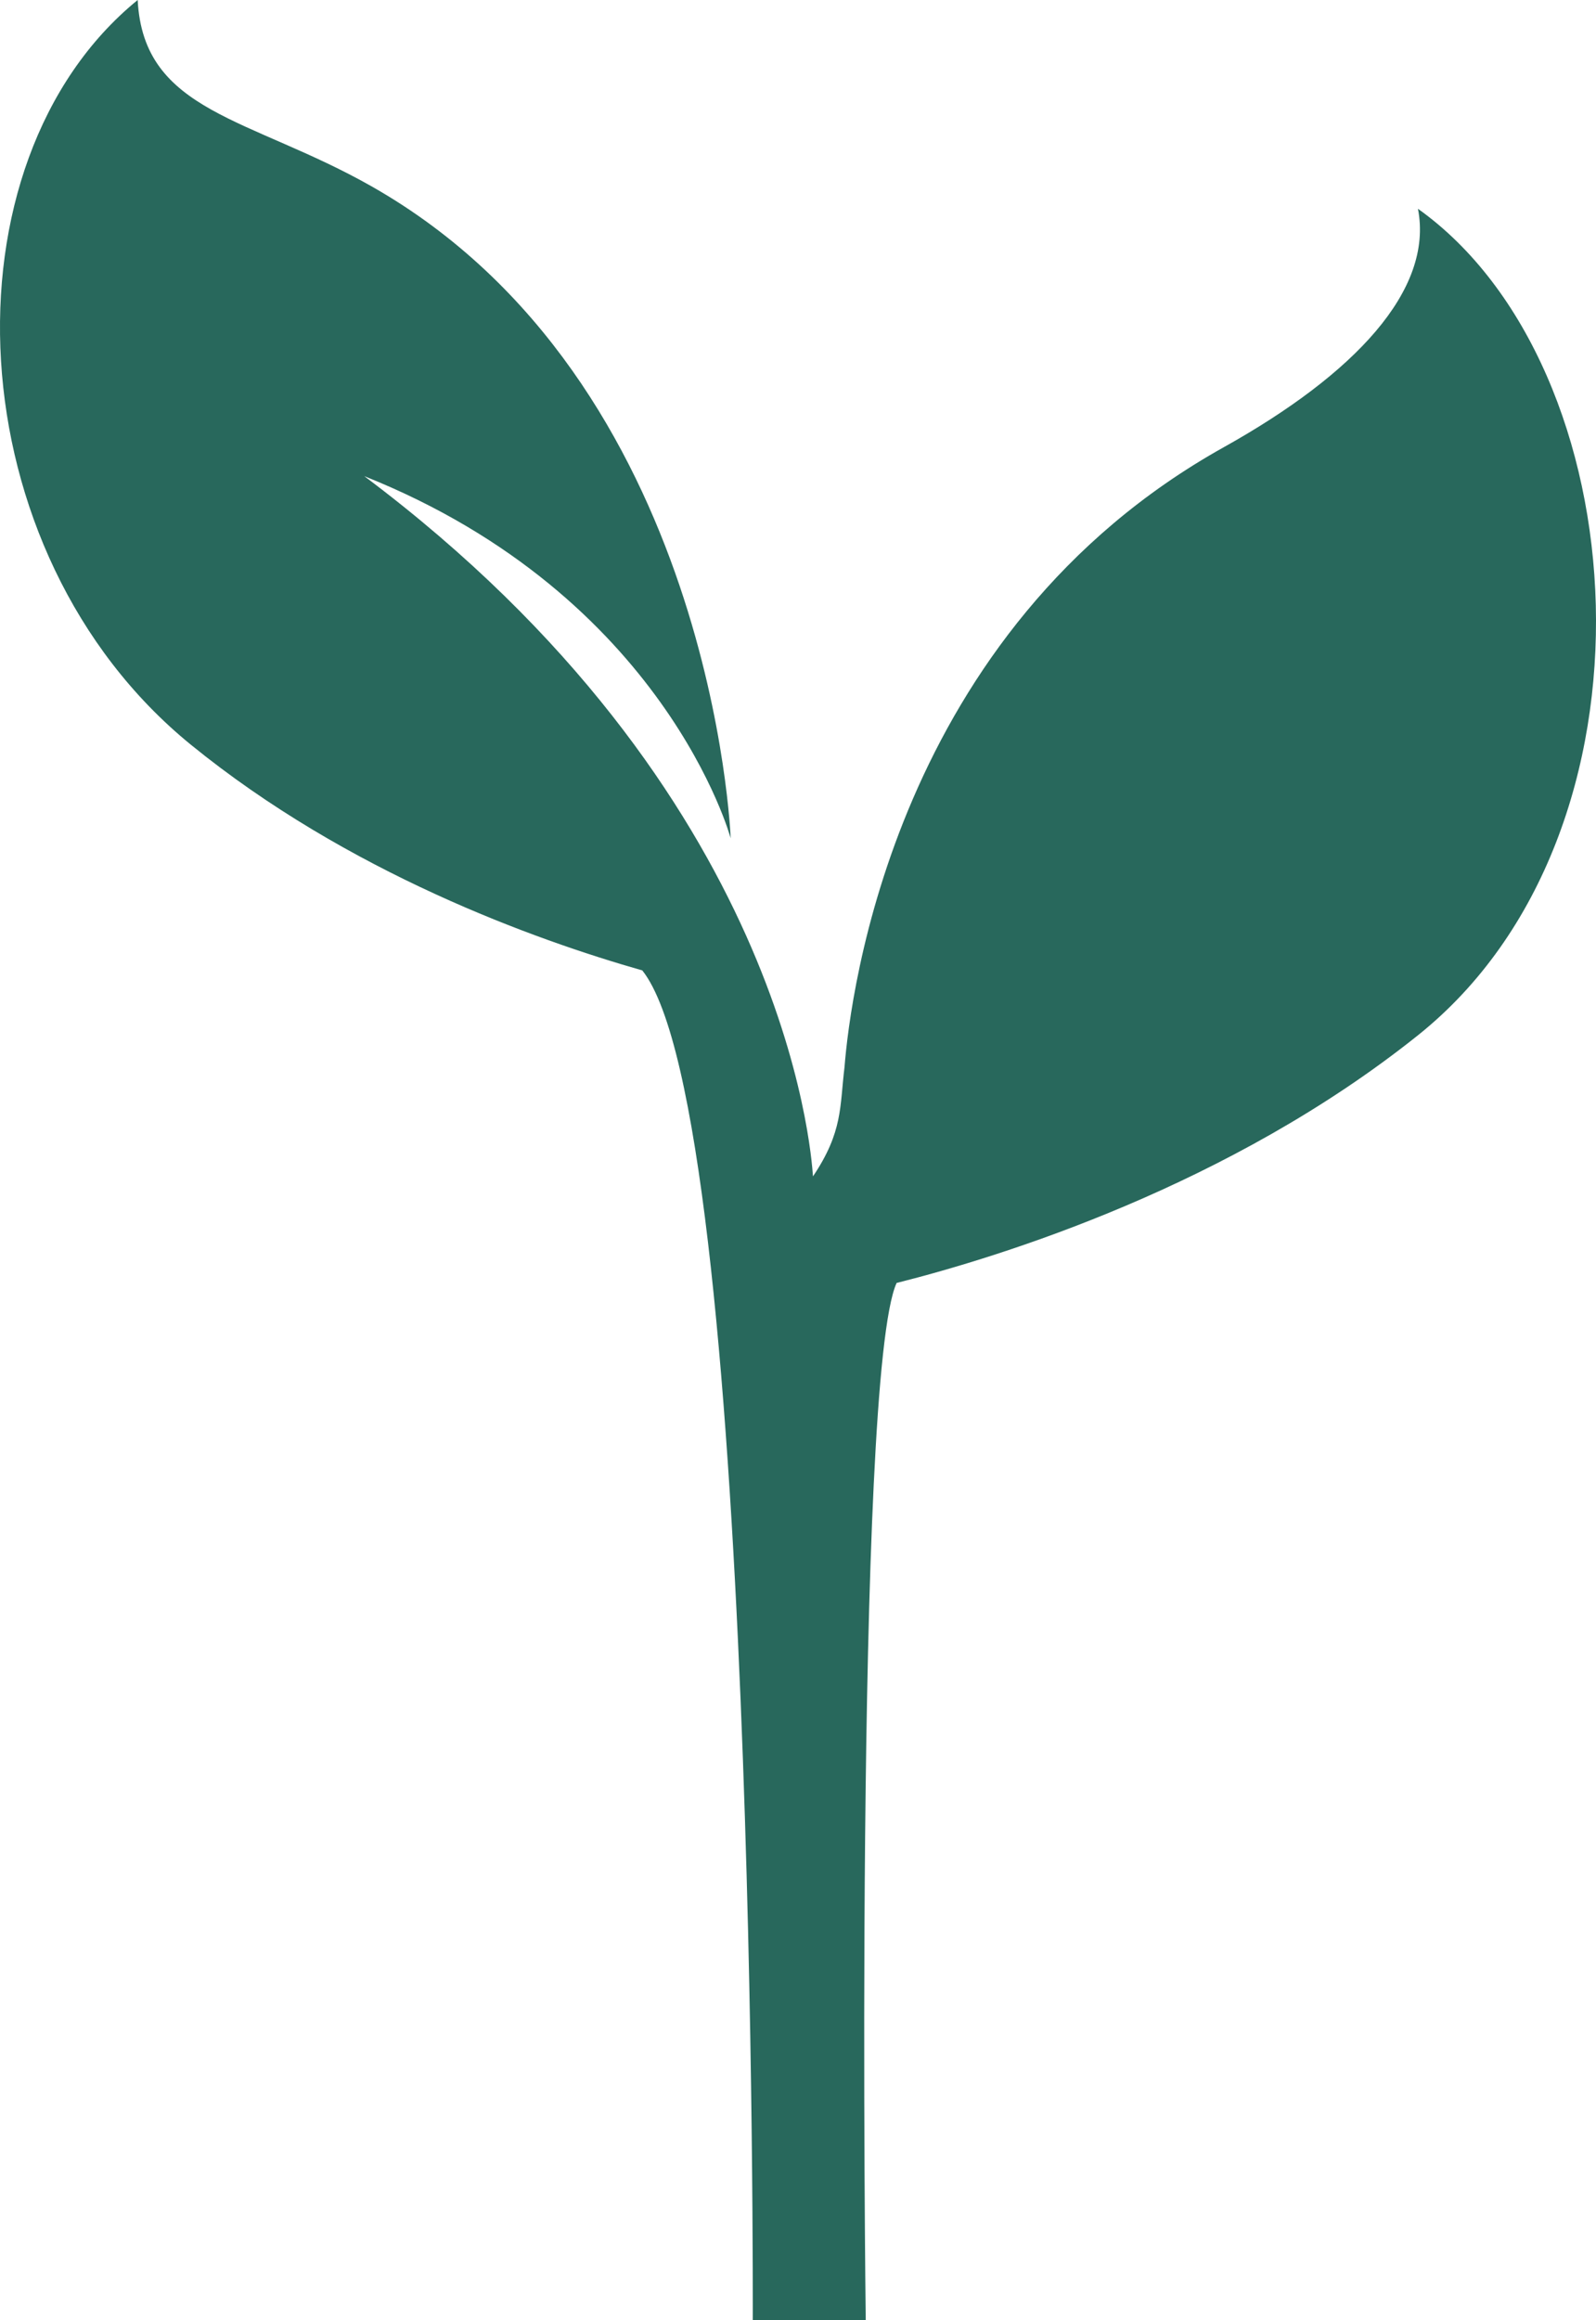 <svg version="1.1" id="图层_1" x="0px" y="0px" width="57.844px" height="84.036px" viewBox="0 0 57.844 84.036" enable-background="new 0 0 57.844 84.036" xml:space="preserve" xmlns="http://www.w3.org/2000/svg" xmlns:xlink="http://www.w3.org/1999/xlink" xmlns:xml="http://www.w3.org/XML/1998/namespace">
  <path fill="#28685C" d="M51.391,7.562c0.576,2.956-2.313,6.001-7.037,8.637c-11.913,6.645-13.537,19.799-13.747,22.463
	c-0.175,1.42-0.05,2.326-1.142,3.949c-0.066-0.908-0.982-13.912-16.262-25.364c10.914,4.355,13.279,13.117,13.279,13.117
	S25.864,13.795,13.478,6.756C9.071,4.254,5.198,4.087,4.99,0c-7.214,5.873-6.636,20.005,1.926,26.974
	c5.693,4.633,12.464,7.066,16.363,8.177c4.159,5.231,4.004,48.885,4.004,48.885h4.094c0,0-0.432-34.188,1.119-37.564
	c3.801-0.958,12.07-3.518,18.895-8.972C60.579,30.158,59.391,13.258,51.391,7.562z" class="color c1"/>
</svg>